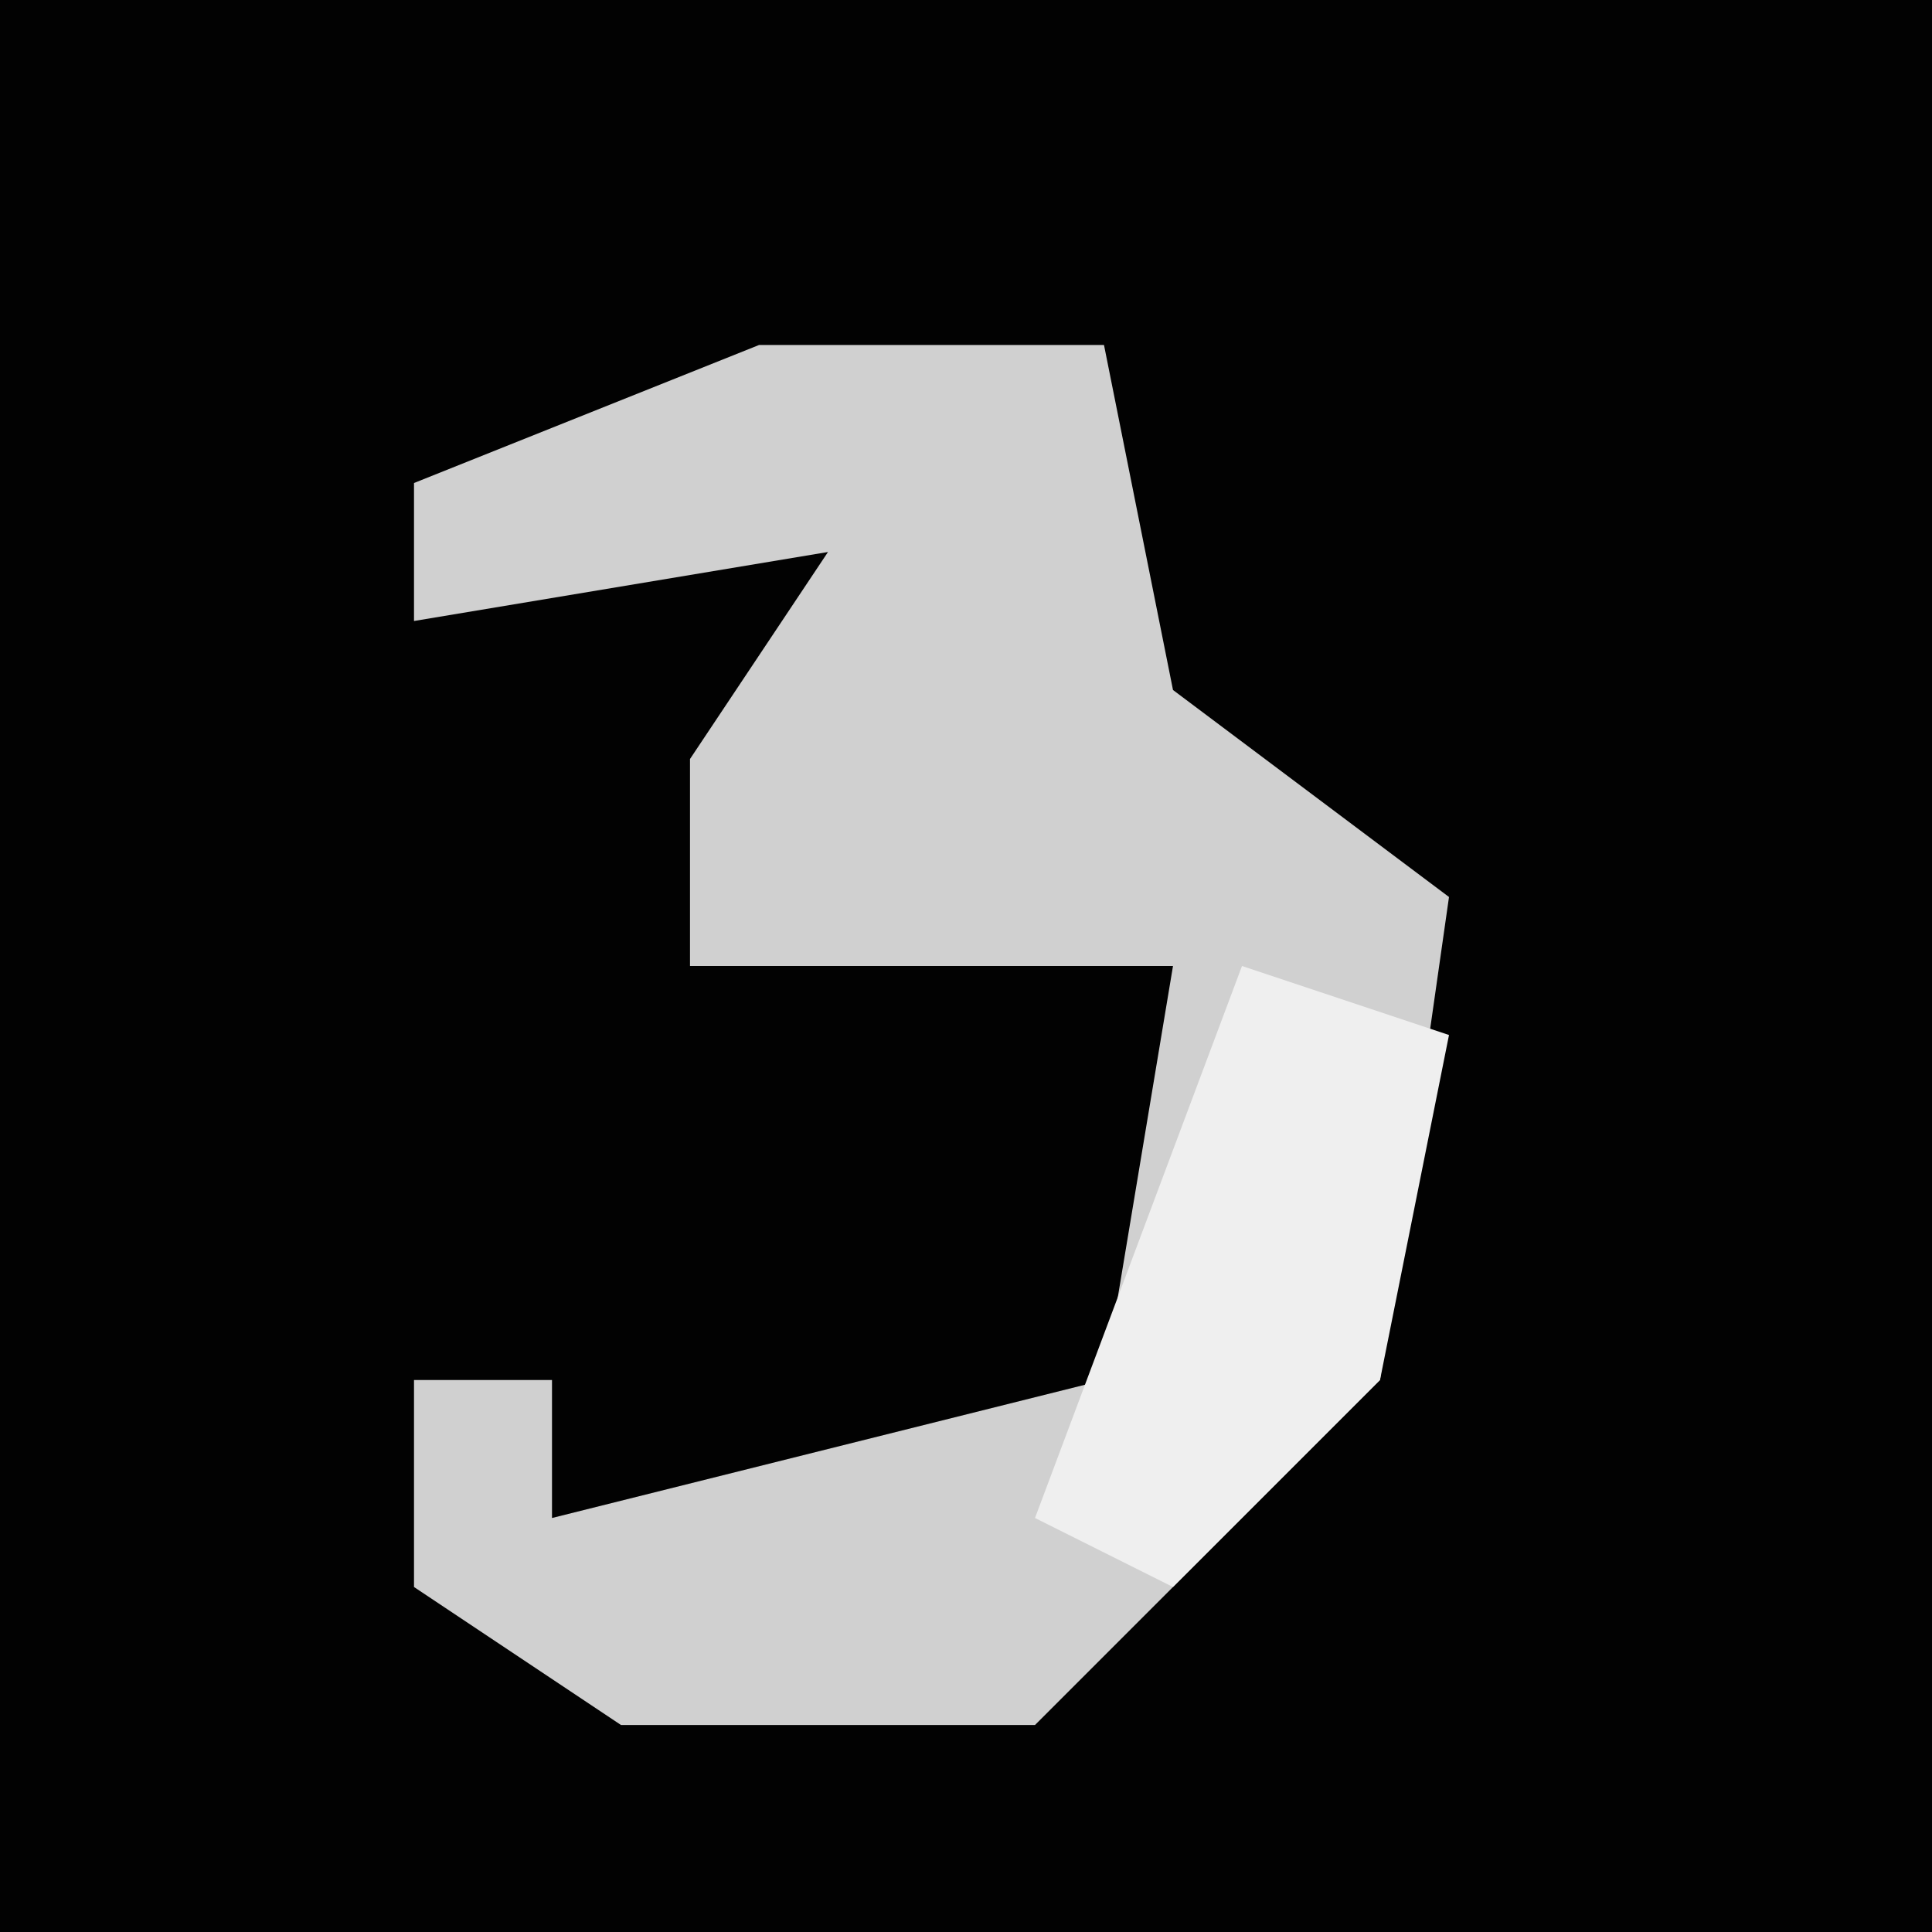 <?xml version="1.0" encoding="UTF-8"?>
<svg version="1.1" xmlns="http://www.w3.org/2000/svg" width="28" height="28">
<path d="M0,0 L28,0 L28,28 L0,28 Z " fill="#020202" transform="translate(0,0)"/>
<path d="M0,0 L5,0 L6,5 L10,8 L9,15 L4,20 L-2,20 L-5,18 L-5,15 L-3,15 L-3,17 L5,15 L6,9 L-1,9 L-1,6 L1,3 L-5,4 L-5,2 Z " fill="#D0D0D0" transform="translate(11,5)"/>
<path d="M0,0 L3,1 L2,6 L-1,9 L-3,8 Z " fill="#EFEFEF" transform="translate(18,14)"/>
</svg>
